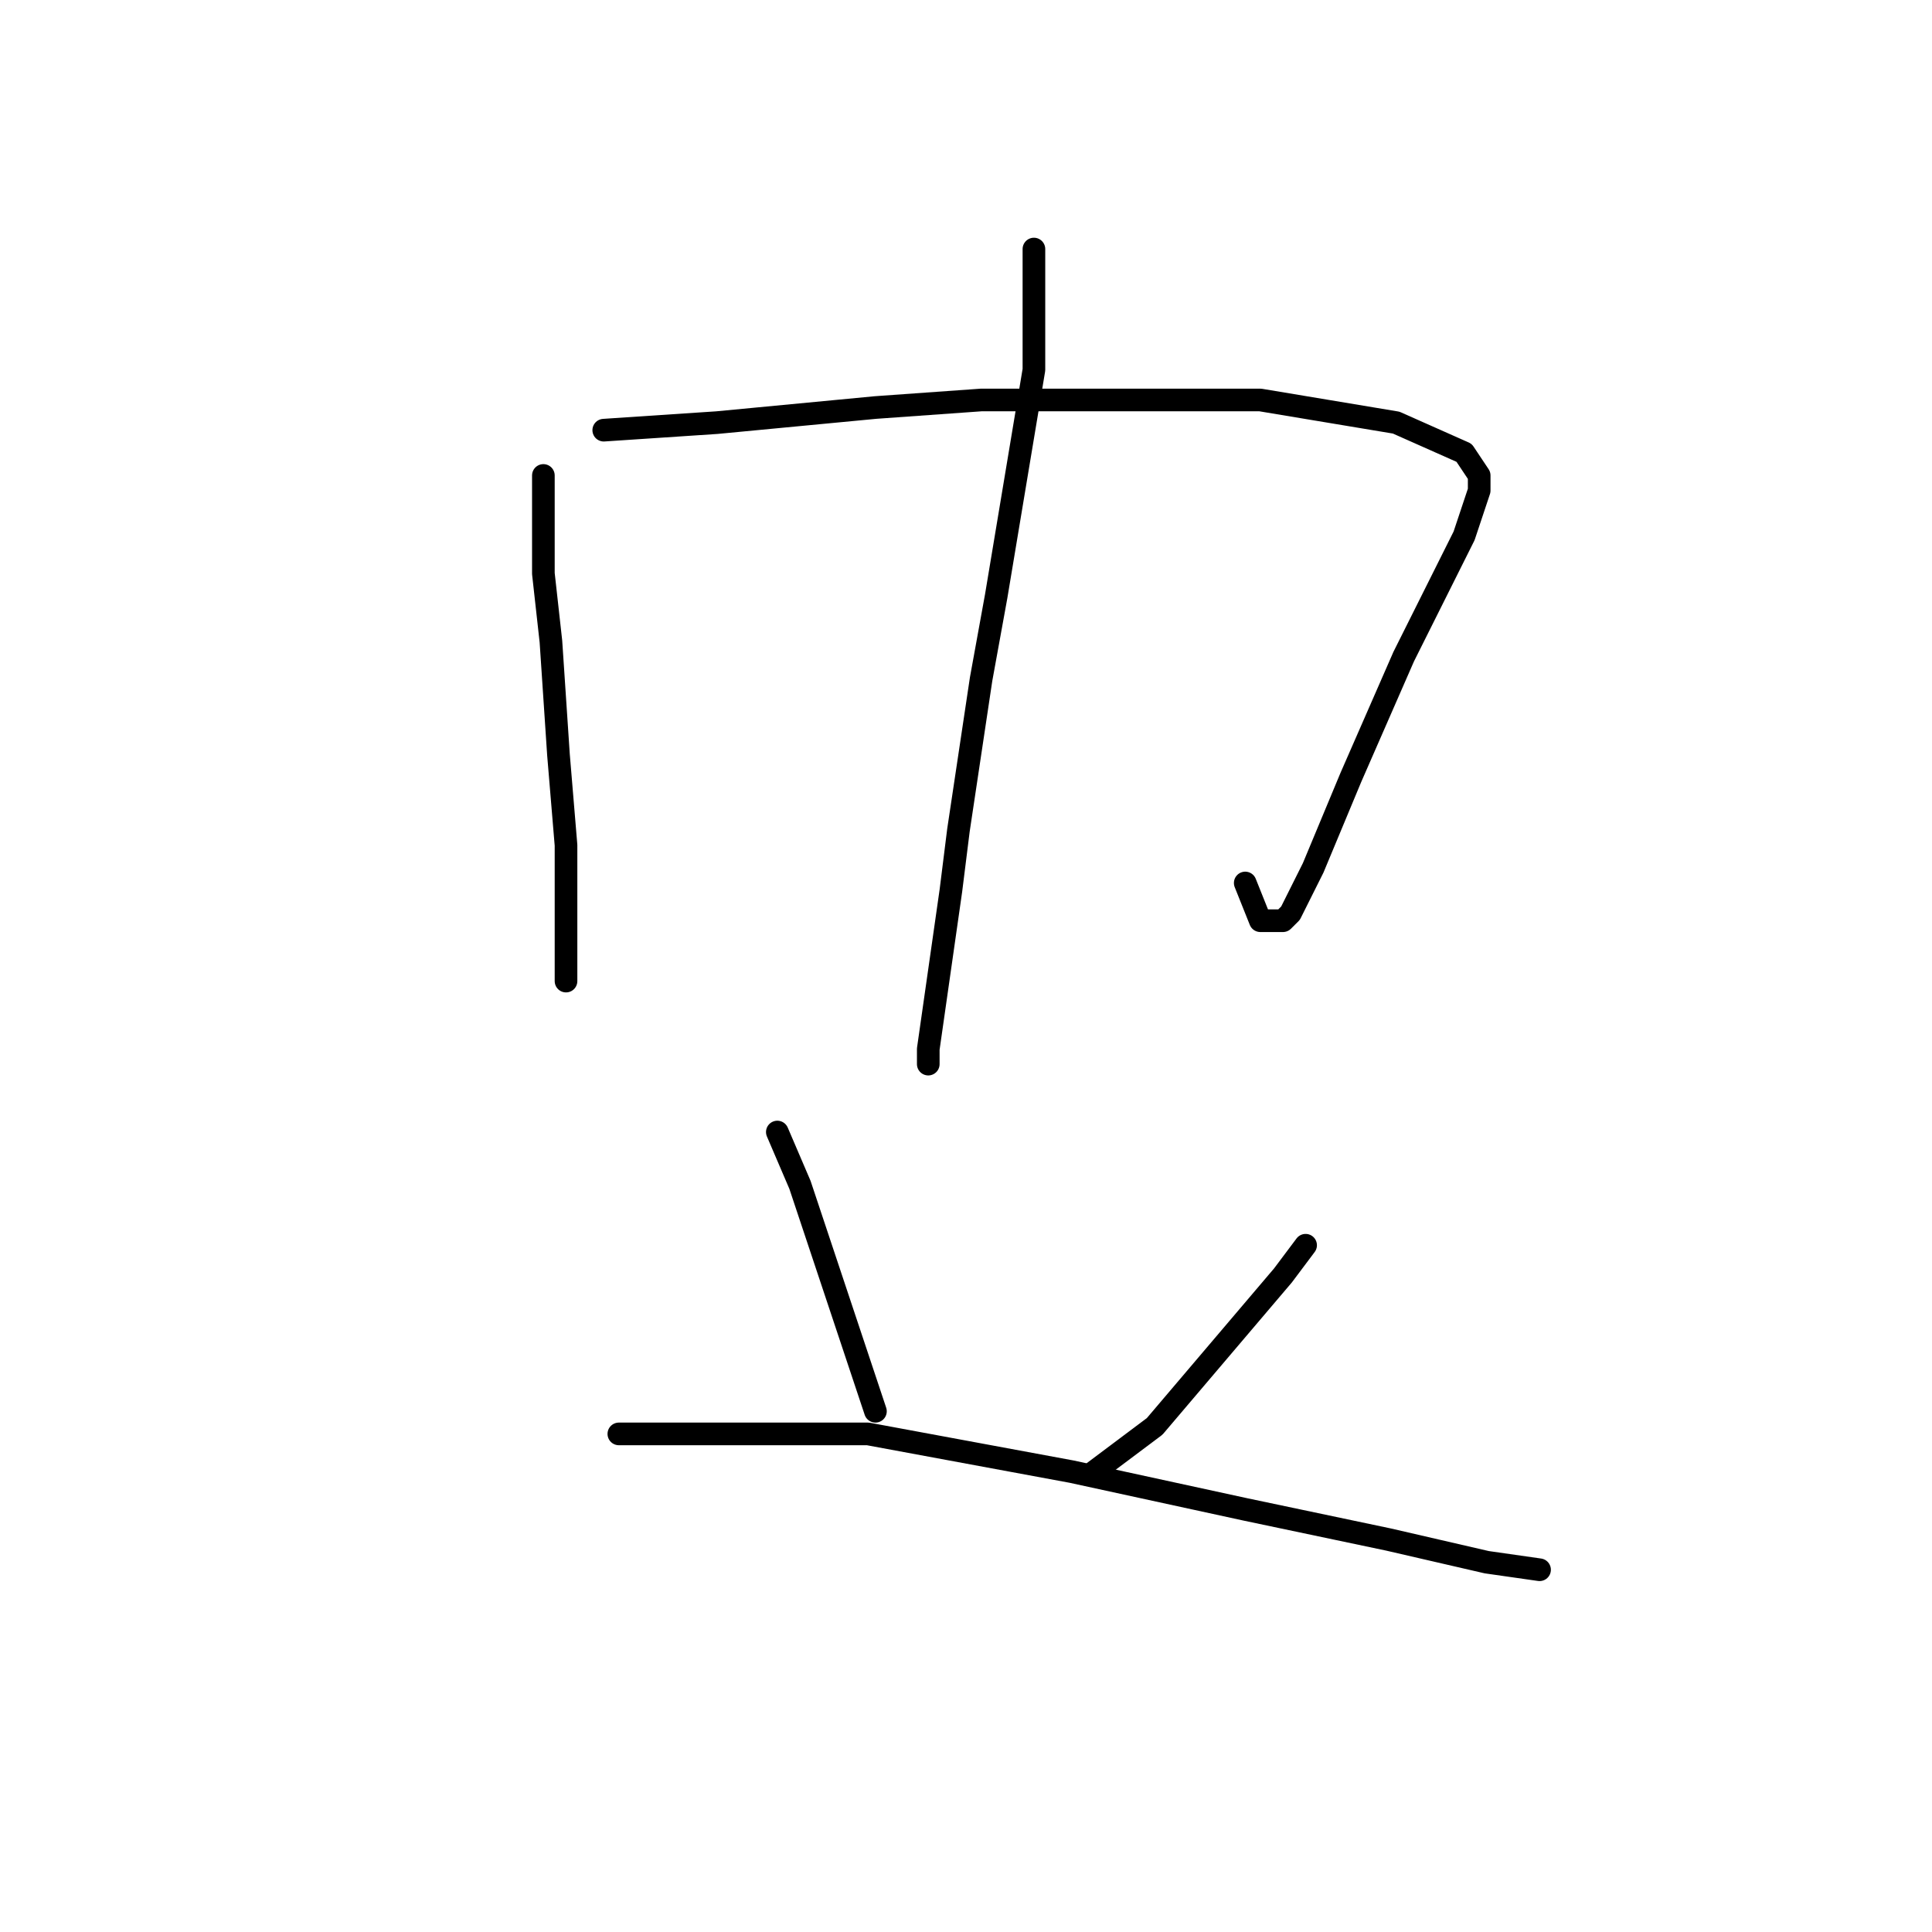 <?xml version="1.0" standalone="no"?>
    <svg width="256" height="256" xmlns="http://www.w3.org/2000/svg" version="1.1">
    <polyline stroke="black" stroke-width="3" stroke-linecap="round" fill="transparent" stroke-linejoin="round" points="72 63 72 76 73 85 74 100 75 112 75 125 75 130 75 130 " />
        <polyline stroke="black" stroke-width="3" stroke-linecap="round" fill="transparent" stroke-linejoin="round" points="80 57 95 56 116 54 130 53 156 53 167 53 185 56 194 60 196 63 196 65 194 71 186 87 179 103 174 115 171 121 170 122 167 122 165 117 165 117 " />
        <polyline stroke="black" stroke-width="3" stroke-linecap="round" fill="transparent" stroke-linejoin="round" points="137 33 137 39 137 49 132 79 130 90 127 110 126 118 124 132 123 139 123 141 123 141 " />
        <polyline stroke="black" stroke-width="3" stroke-linecap="round" fill="transparent" stroke-linejoin="round" points="103 150 106 157 116 187 116 187 " />
        <polyline stroke="black" stroke-width="3" stroke-linecap="round" fill="transparent" stroke-linejoin="round" points="173 165 170 169 153 189 145 195 145 195 " />
        <polyline stroke="black" stroke-width="3" stroke-linecap="round" fill="transparent" stroke-linejoin="round" points="82 190 94 190 115 190 142 195 165 200 184 204 197 207 204 208 204 208 " />
        </svg>